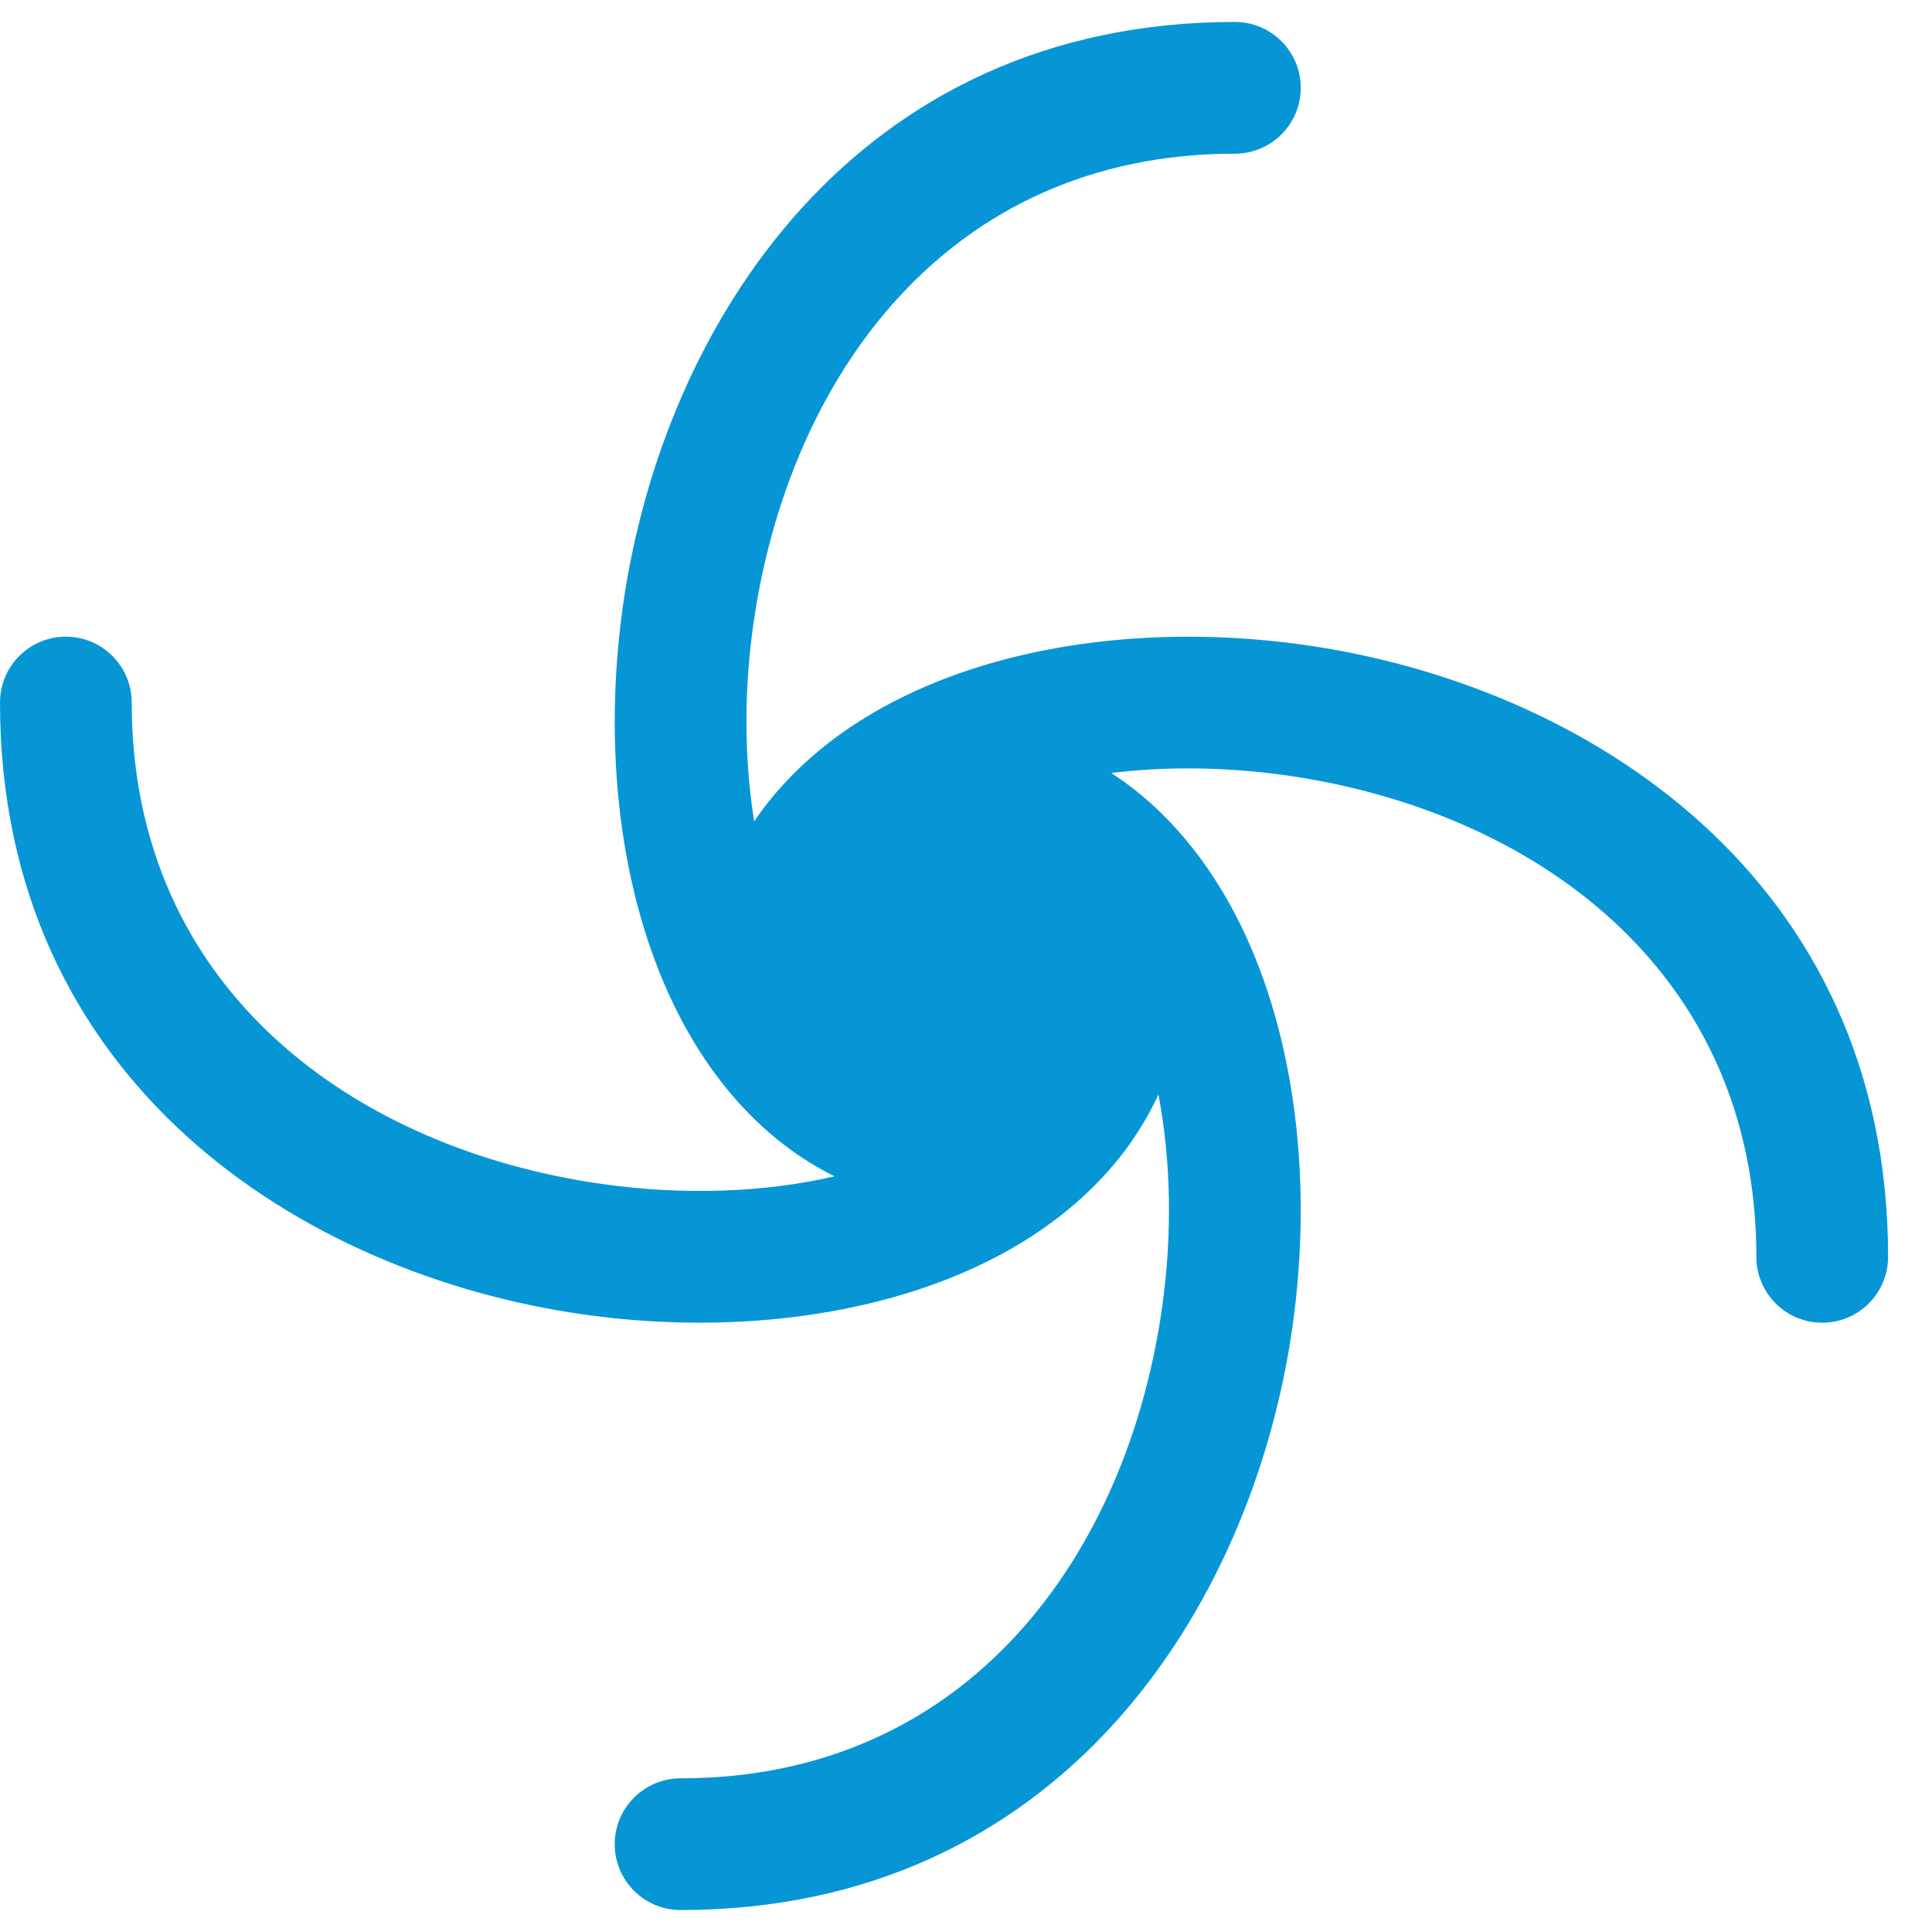 <svg width="22" height="22" viewBox="0 0 22 22" fill="none" xmlns="http://www.w3.org/2000/svg">
<path d="M7.678 11.453C8.084 12.289 8.694 12.994 9.503 13.395C8.71 13.578 7.793 13.615 6.855 13.482C4.064 13.087 1.5 11.284 1.5 8C1.5 7.586 1.164 7.25 0.75 7.25C0.336 7.25 0 7.586 0 8C0 12.316 3.436 14.513 6.645 14.968C8.257 15.196 9.915 15.01 11.203 14.384C12.071 13.962 12.799 13.319 13.191 12.463C13.333 13.204 13.353 14.041 13.232 14.895C12.837 17.686 11.034 20.25 7.75 20.25C7.336 20.25 7 20.586 7 21C7 21.414 7.336 21.75 7.75 21.75C12.066 21.75 14.263 18.314 14.718 15.105C14.946 13.493 14.76 11.835 14.134 10.547C13.788 9.835 13.293 9.217 12.654 8.802C13.279 8.726 13.956 8.732 14.645 8.829C17.436 9.225 20 11.027 20 14.312C20 14.726 20.336 15.062 20.75 15.062C21.164 15.062 21.5 14.726 21.5 14.312C21.5 9.996 18.064 7.799 14.855 7.344C13.243 7.116 11.585 7.301 10.297 7.928C9.605 8.264 9.003 8.74 8.588 9.353C8.476 8.658 8.468 7.889 8.579 7.105C8.975 4.314 10.777 1.75 14.062 1.75C14.476 1.75 14.812 1.414 14.812 1C14.812 0.586 14.476 0.25 14.062 0.25C9.746 0.25 7.549 3.686 7.094 6.895C6.866 8.507 7.051 10.165 7.678 11.453Z" fill="#0696D6"/>
</svg>

